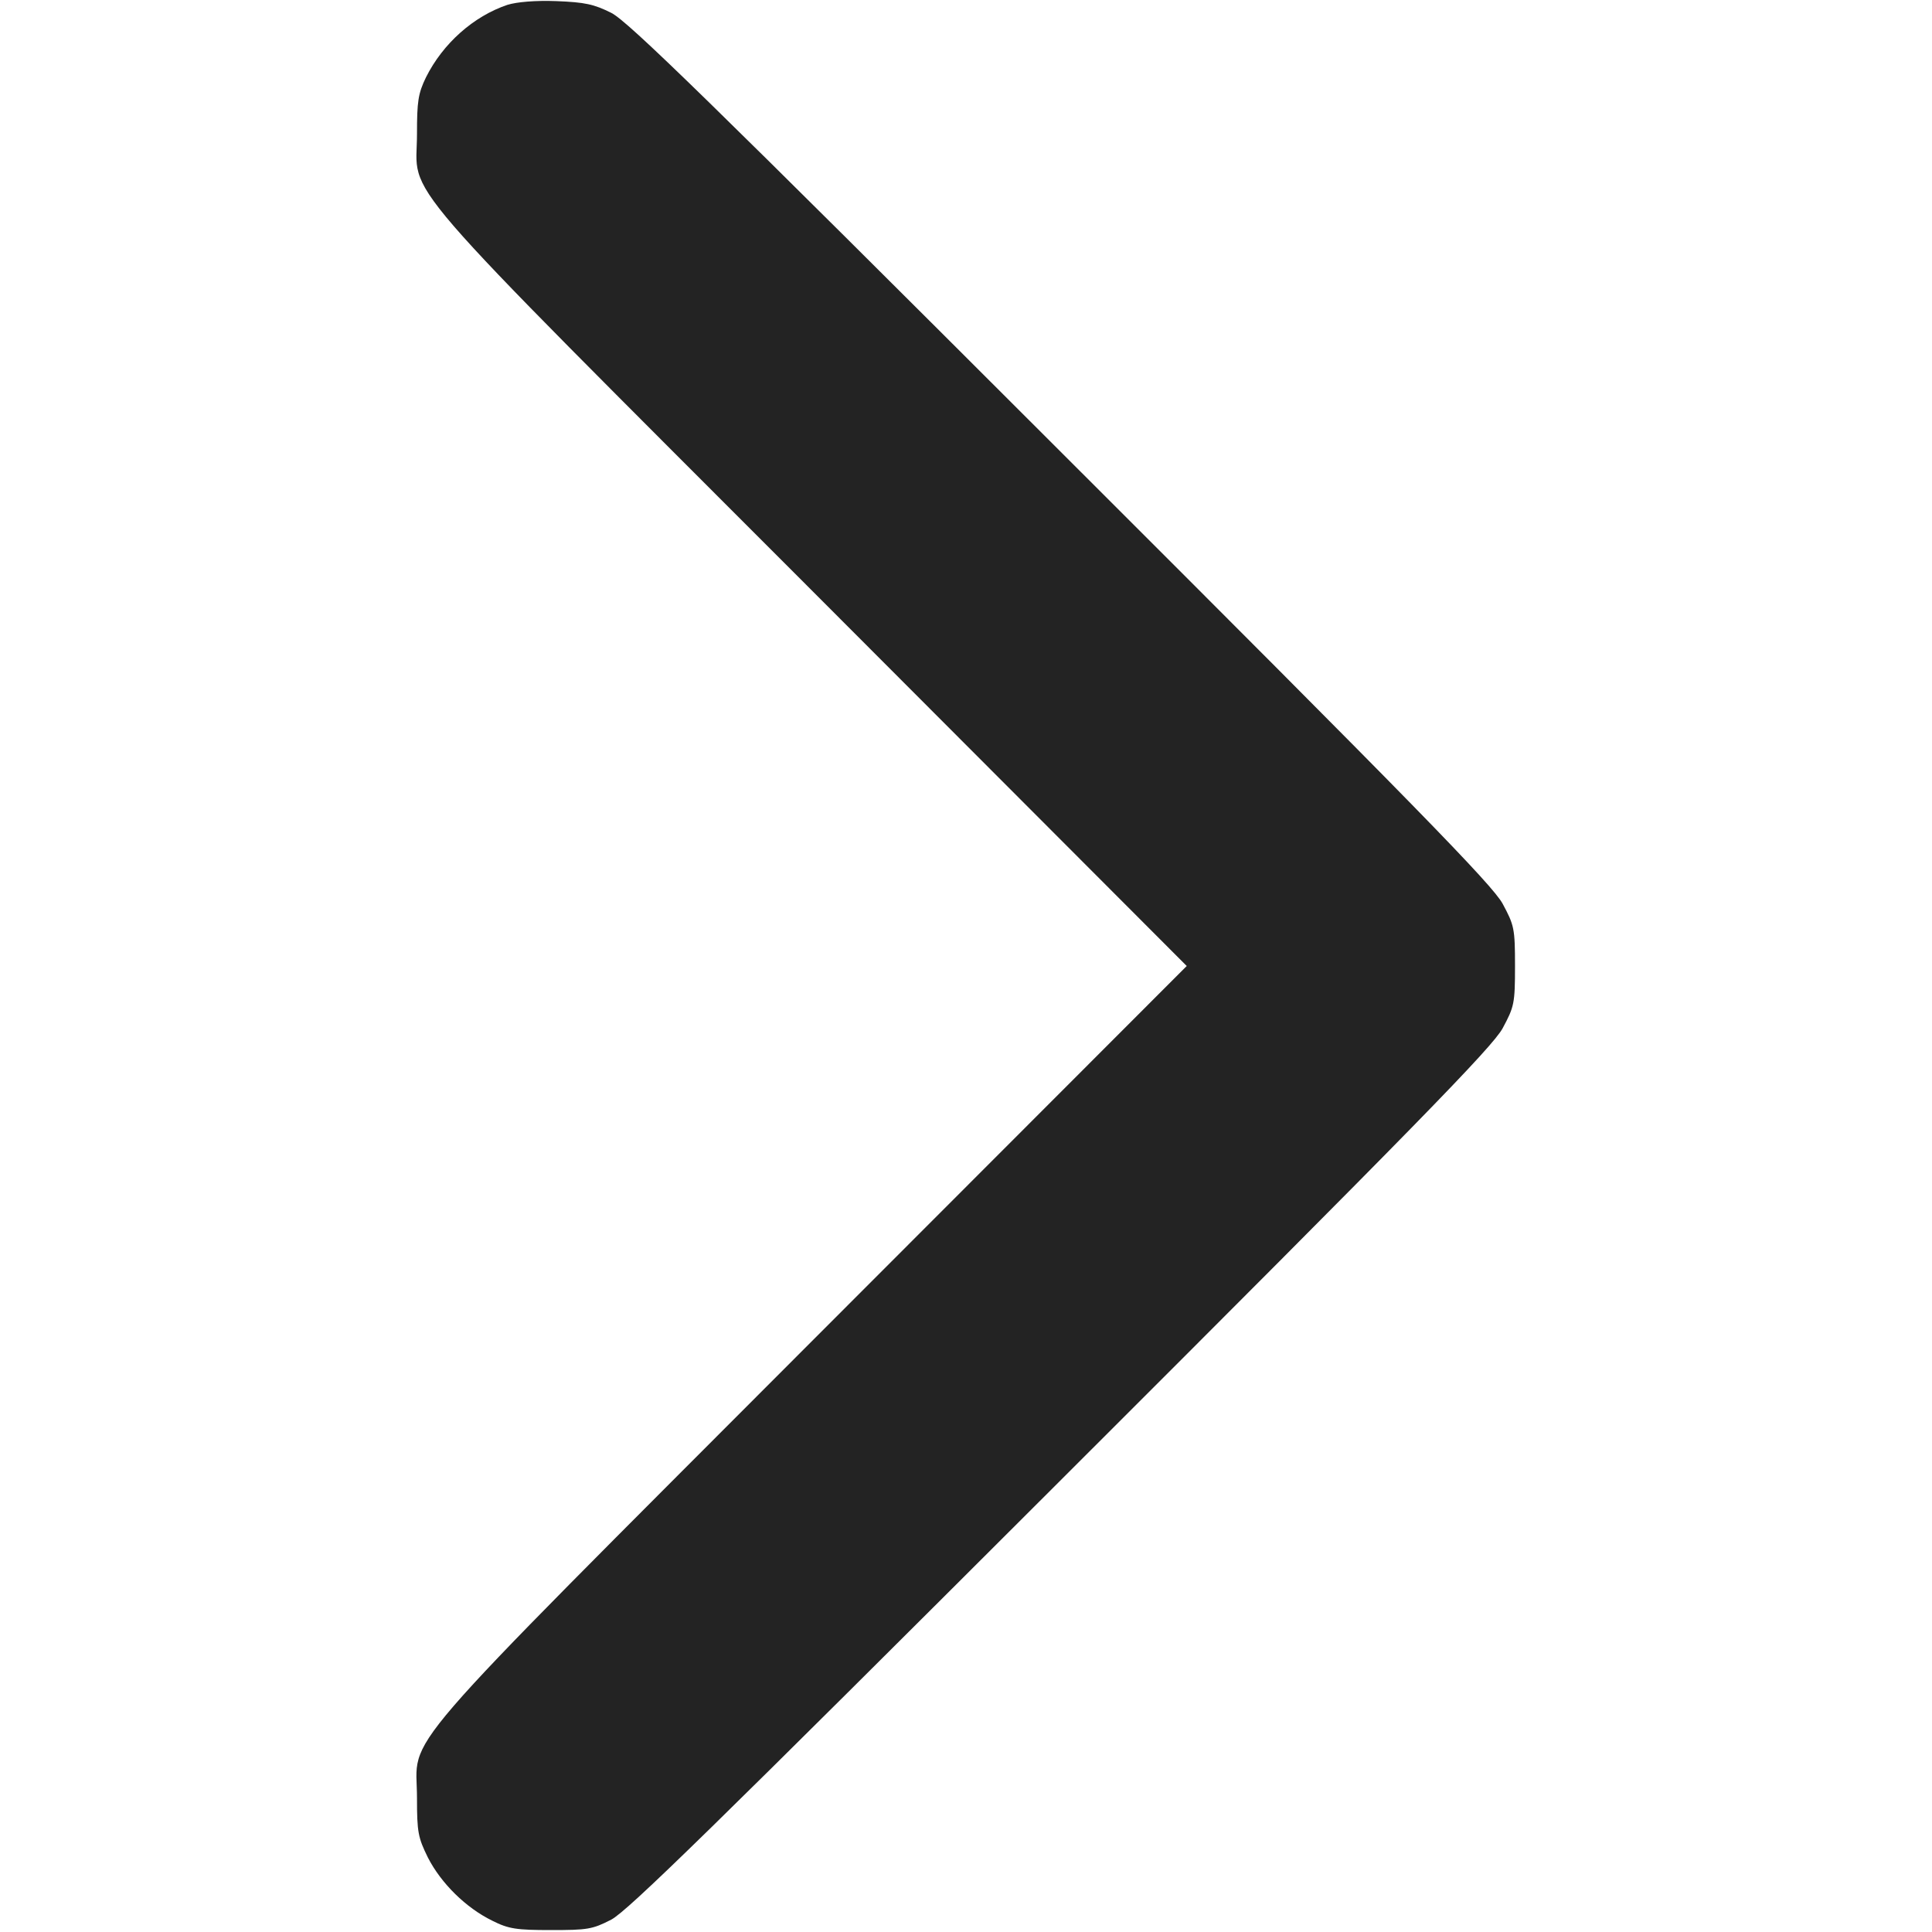 <svg width="12" height="12" viewBox="0 0 12 12" fill="none" xmlns="http://www.w3.org/2000/svg">
<path d="M3.152 0.03C2.941 0.101 2.751 0.27 2.646 0.48C2.597 0.581 2.59 0.63 2.59 0.832C2.59 1.242 2.386 1.008 5.036 3.661L7.371 6L5.036 8.337C2.386 10.992 2.59 10.758 2.59 11.168C2.59 11.381 2.597 11.414 2.658 11.538C2.74 11.698 2.894 11.85 3.058 11.93C3.159 11.981 3.208 11.988 3.422 11.988C3.647 11.988 3.679 11.984 3.797 11.923C3.902 11.866 4.425 11.355 6.59 9.192C8.805 6.98 9.269 6.504 9.333 6.387C9.405 6.253 9.41 6.234 9.41 6C9.41 5.766 9.405 5.747 9.333 5.613C9.269 5.496 8.805 5.02 6.59 2.808C4.39 0.609 3.902 0.134 3.797 0.08C3.689 0.026 3.633 0.014 3.457 0.007C3.325 0.002 3.211 0.012 3.152 0.03Z" fill="#232323"/>
</svg>
